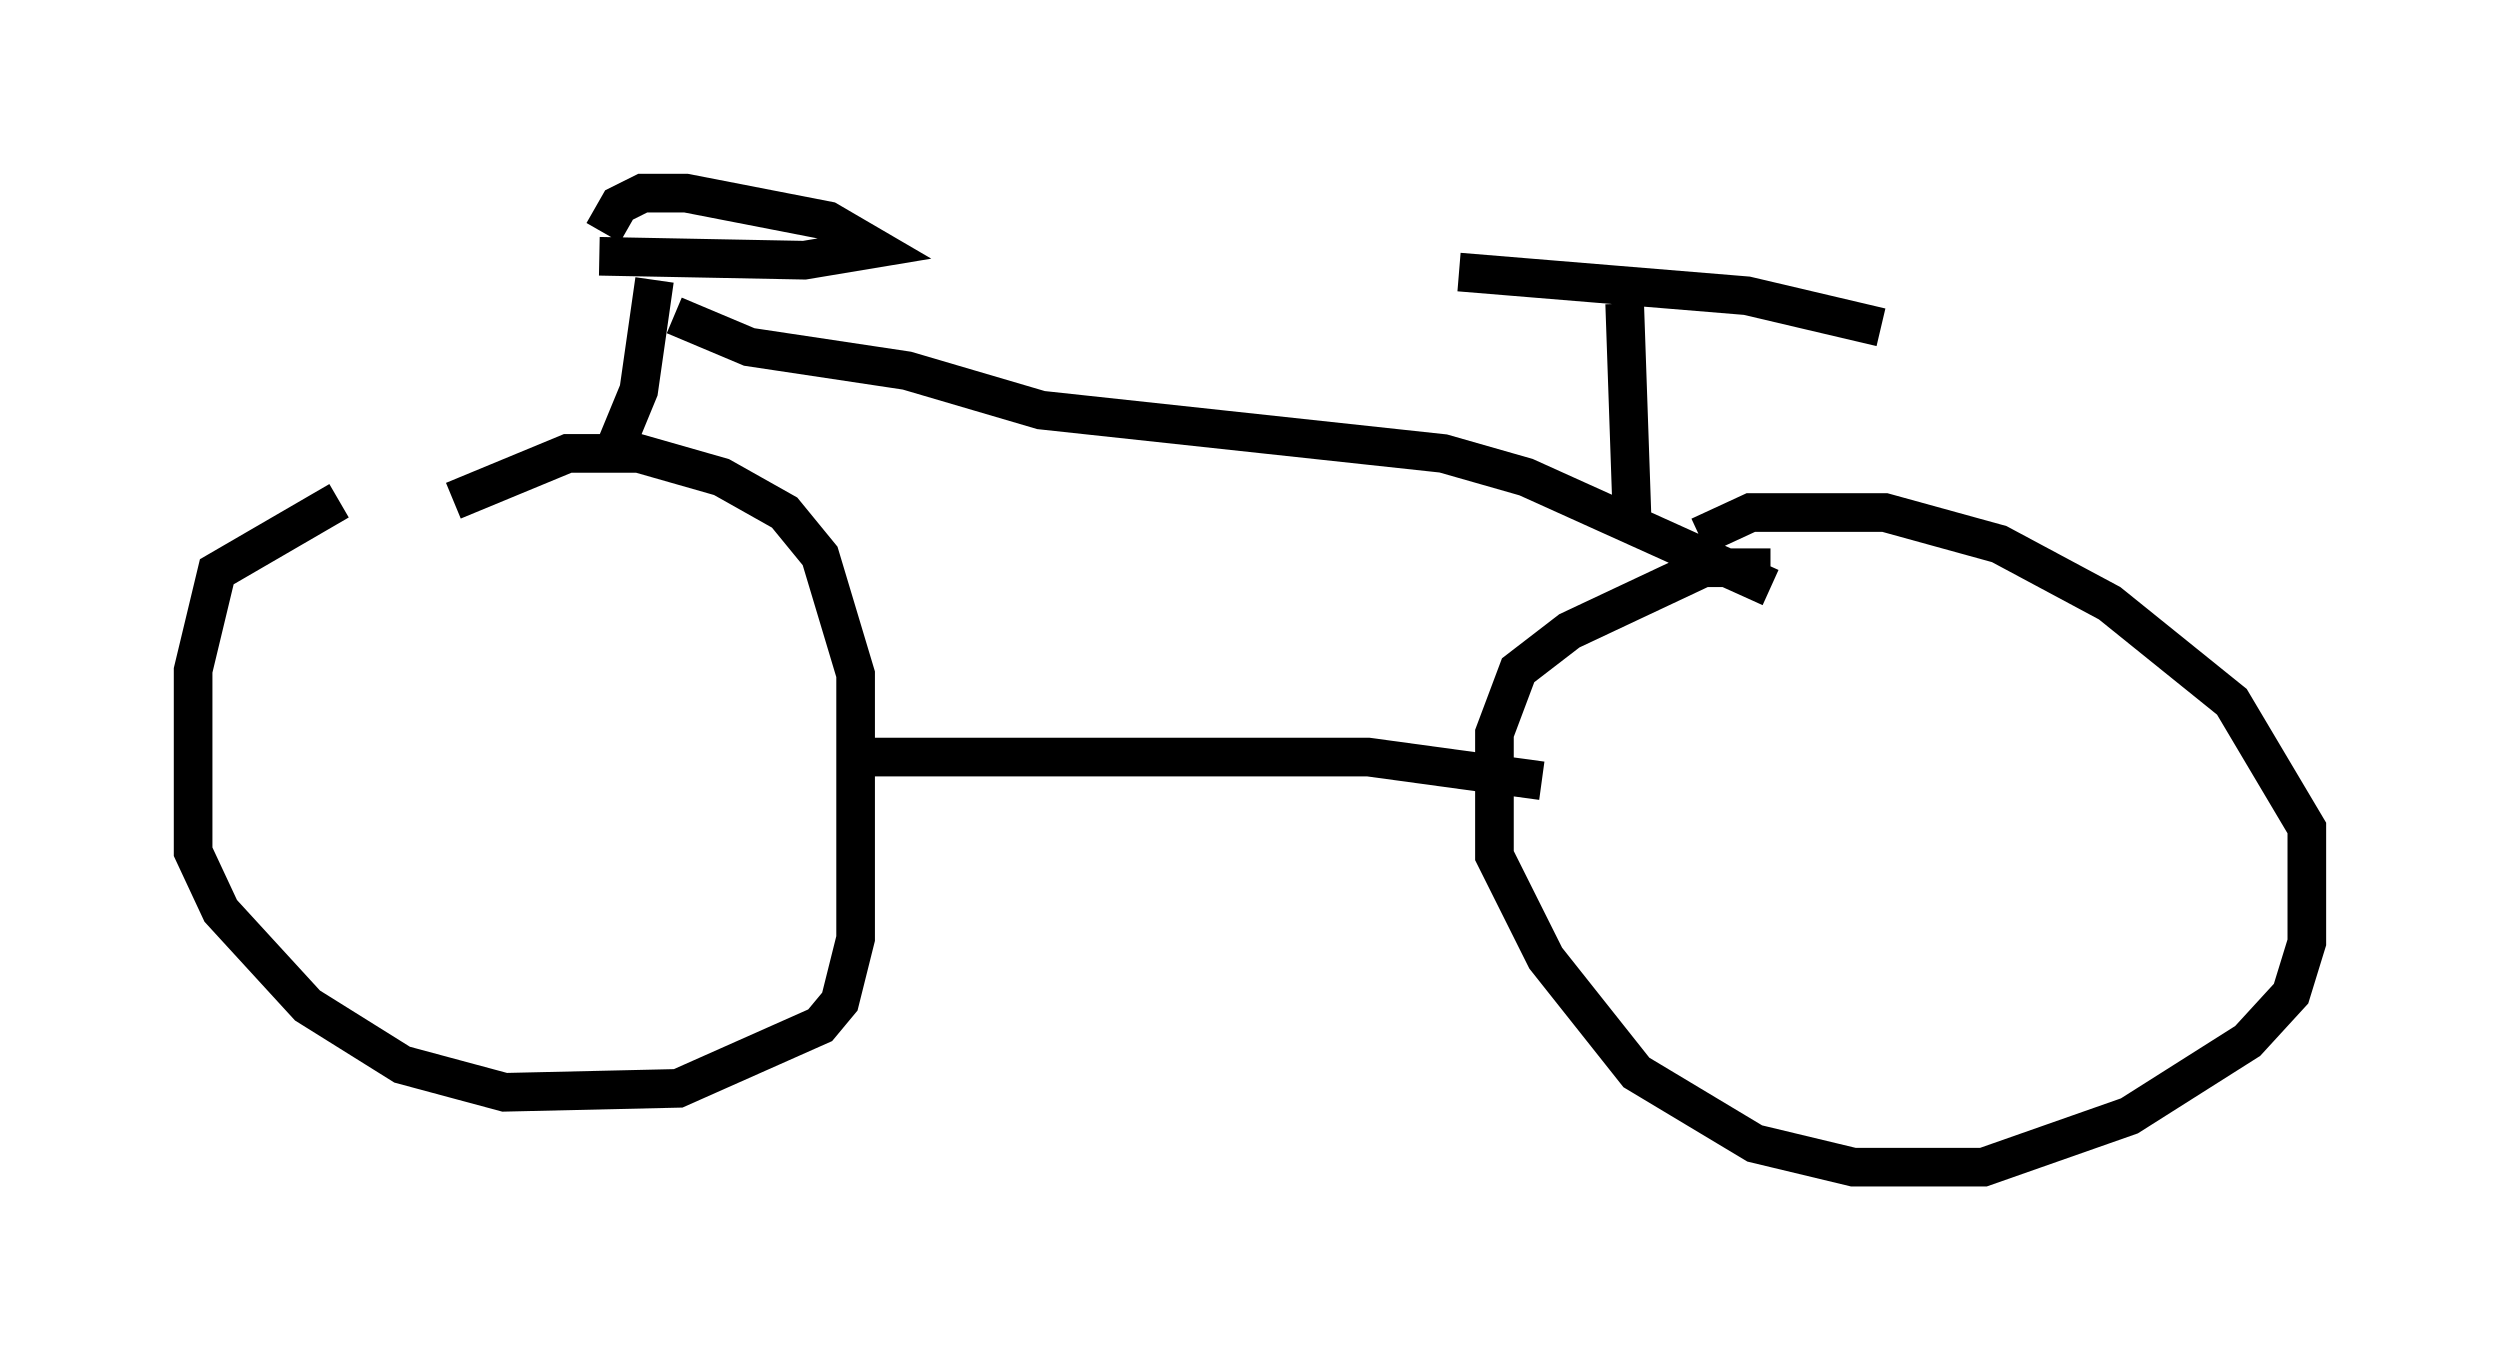 <?xml version="1.0" encoding="utf-8" ?>
<svg baseProfile="full" height="35.215" version="1.1" width="64.717" xmlns="http://www.w3.org/2000/svg" xmlns:ev="http://www.w3.org/2001/xml-events" xmlns:xlink="http://www.w3.org/1999/xlink"><defs /><rect fill="white" height="35.215" width="64.717" x="0" y="0" /><path d="M10.921, 12.861 m-2.144, 0.102 l-3.165, 1.838 -0.613, 2.552 l0.0, 4.696 0.715, 1.531 l2.246, 2.45 2.45, 1.531 l2.654, 0.715 4.492, -0.102 l3.675, -1.633 0.51, -0.613 l0.408, -1.633 0.0, -6.84 l-0.919, -3.063 -0.919, -1.123 l-1.633, -0.919 -2.144, -0.613 l-1.838, 0.0 -2.96, 1.225 m34.096, 1.735 l-1.735, 0.0 -3.471, 1.633 l-1.327, 1.021 -0.613, 1.633 l0.0, 3.165 1.327, 2.654 l2.348, 2.96 3.063, 1.838 l2.552, 0.613 3.369, 0.0 l3.777, -1.327 3.063, -1.94 l1.123, -1.225 0.408, -1.327 l0.0, -2.96 -1.94, -3.267 l-3.165, -2.552 -2.858, -1.531 l-2.96, -0.817 -3.471, 0.0 l-1.327, 0.613 m-21.642, 5.717 l13.067, 0.0 4.492, 0.613 m-24.092, -8.371 l0.715, -1.735 0.408, -2.858 m-1.429, -0.613 l5.308, 0.102 1.838, -0.306 l-1.225, -0.715 -3.675, -0.715 l-1.123, 0.0 -0.613, 0.306 l-0.408, 0.715 m1.838, 2.144 l1.94, 0.817 4.083, 0.613 l3.471, 1.021 10.413, 1.123 l2.144, 0.613 6.329, 2.858 m-3.573, -1.429 l-0.204, -5.921 m-4.288, -0.817 l7.452, 0.613 3.471, 0.817 " fill="none" stroke="black" stroke-width="1" /></svg>